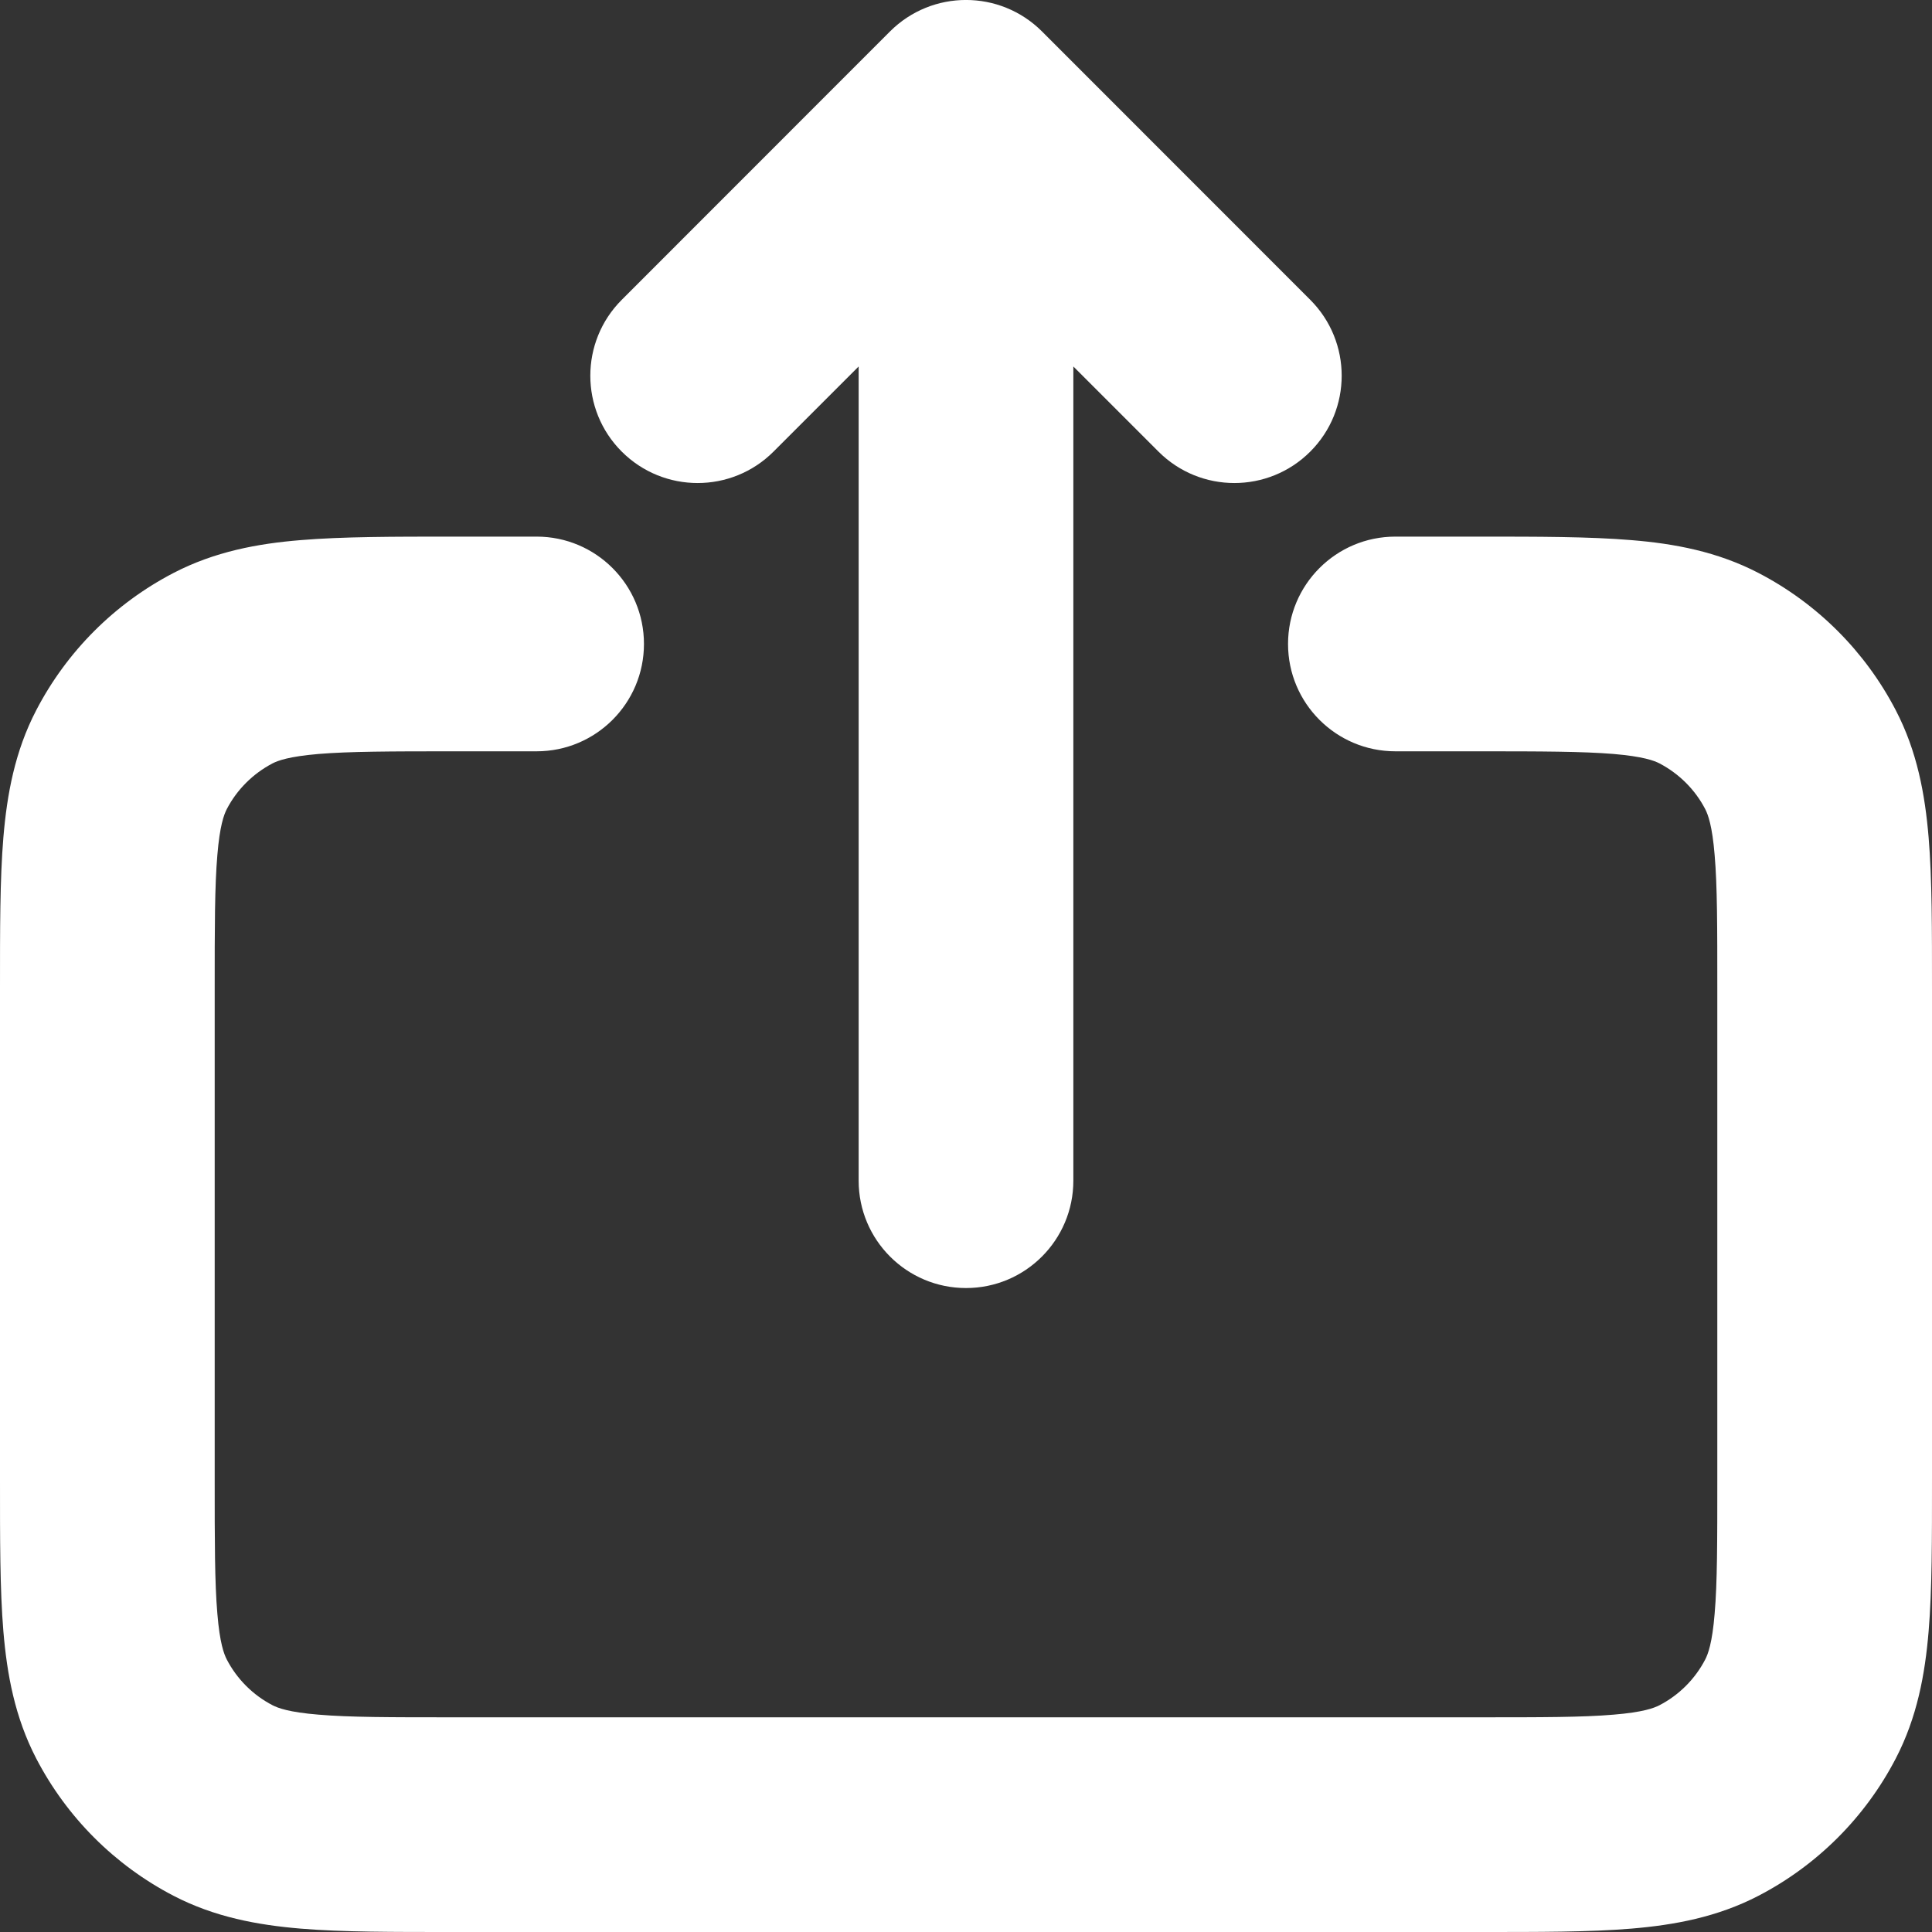 <svg width="16" height="16" viewBox="0 0 16 16" fill="none" xmlns="http://www.w3.org/2000/svg">
<rect x="0" y="0" width="16" height="16" fill="#333333" stroke="none"/>
<path d="M11.556 4.444C11.065 4.444 10.667 4.842 10.667 5.333C10.667 5.824 11.065 6.222 11.556 6.222V4.444ZM4.444 6.222C4.935 6.222 5.333 5.824 5.333 5.333C5.333 4.842 4.935 4.444 4.444 4.444V6.222ZM7.111 9.778C7.111 10.269 7.509 10.667 8 10.667C8.491 10.667 8.889 10.269 8.889 9.778H7.111ZM8 0.889L8.629 0.26C8.281 -0.087 7.719 -0.087 7.371 0.26L8 0.889ZM9.594 3.74C9.941 4.087 10.504 4.087 10.851 3.74C11.198 3.393 11.198 2.83 10.851 2.483L9.594 3.74ZM5.149 2.483C4.802 2.83 4.802 3.393 5.149 3.74C5.496 4.087 6.059 4.087 6.406 3.74L5.149 2.483ZM14.222 8.196V12.249H16V8.196H14.222ZM12.249 14.222H3.751V16H12.249V14.222ZM1.778 12.249V8.196H1.5768e-06V12.249H1.778ZM11.556 6.222H12.249V4.444H11.556V6.222ZM3.751 6.222H4.444V4.444H3.751V6.222ZM3.751 14.222C3.23 14.222 2.893 14.222 2.638 14.2C2.392 14.18 2.302 14.145 2.257 14.122L1.437 15.7C1.778 15.877 2.133 15.942 2.49 15.972C2.837 16.001 3.26 16 3.751 16V14.222ZM1.5768e-06 12.249C1.5768e-06 12.74 -0.001 13.163 0.028 13.51C0.058 13.867 0.123 14.222 0.3 14.563L1.878 13.743C1.855 13.698 1.82 13.608 1.8 13.363C1.778 13.107 1.778 12.77 1.778 12.249H1.5768e-06ZM2.257 14.122C2.095 14.038 1.962 13.905 1.878 13.743L0.3 14.563C0.553 15.05 0.95 15.447 1.437 15.7L2.257 14.122ZM14.222 12.249C14.222 12.77 14.222 13.107 14.2 13.363C14.18 13.608 14.145 13.698 14.122 13.743L15.7 14.563C15.877 14.222 15.942 13.867 15.972 13.51C16.001 13.163 16 12.74 16 12.249H14.222ZM12.249 16C12.74 16 13.163 16.001 13.51 15.972C13.867 15.942 14.222 15.877 14.563 15.7L13.743 14.122C13.698 14.145 13.608 14.18 13.363 14.2C13.107 14.222 12.77 14.222 12.249 14.222V16ZM14.122 13.743C14.038 13.905 13.905 14.038 13.743 14.122L14.563 15.7C15.05 15.447 15.447 15.05 15.7 14.563L14.122 13.743ZM16 8.196C16 7.704 16.001 7.281 15.972 6.935C15.942 6.578 15.877 6.222 15.7 5.882L14.122 6.701C14.145 6.746 14.18 6.837 14.2 7.082C14.222 7.338 14.222 7.674 14.222 8.196H16ZM12.249 6.222C12.77 6.222 13.107 6.223 13.363 6.244C13.608 6.265 13.698 6.299 13.743 6.322L14.563 4.745C14.222 4.568 13.867 4.502 13.51 4.473C13.163 4.444 12.74 4.444 12.249 4.444V6.222ZM15.7 5.882C15.447 5.395 15.05 4.998 14.563 4.745L13.743 6.322C13.905 6.407 14.038 6.539 14.122 6.701L15.7 5.882ZM1.778 8.196C1.778 7.674 1.778 7.338 1.8 7.082C1.82 6.837 1.855 6.746 1.878 6.701L0.3 5.882C0.123 6.222 0.058 6.578 0.028 6.935C-0.001 7.281 1.5768e-06 7.704 1.5768e-06 8.196H1.778ZM3.751 4.444C3.26 4.444 2.837 4.444 2.49 4.473C2.133 4.502 1.778 4.568 1.437 4.745L2.257 6.322C2.302 6.299 2.392 6.265 2.638 6.244C2.893 6.223 3.23 6.222 3.751 6.222V4.444ZM1.878 6.701C1.962 6.539 2.095 6.407 2.257 6.322L1.437 4.745C0.95 4.998 0.553 5.395 0.3 5.882L1.878 6.701ZM8.889 9.778V0.889H7.111V9.778H8.889ZM7.371 1.517L9.594 3.74L10.851 2.483L8.629 0.26L7.371 1.517ZM7.371 0.26L5.149 2.483L6.406 3.74L8.629 1.517L7.371 0.26Z" fill="white"/>
</svg>
